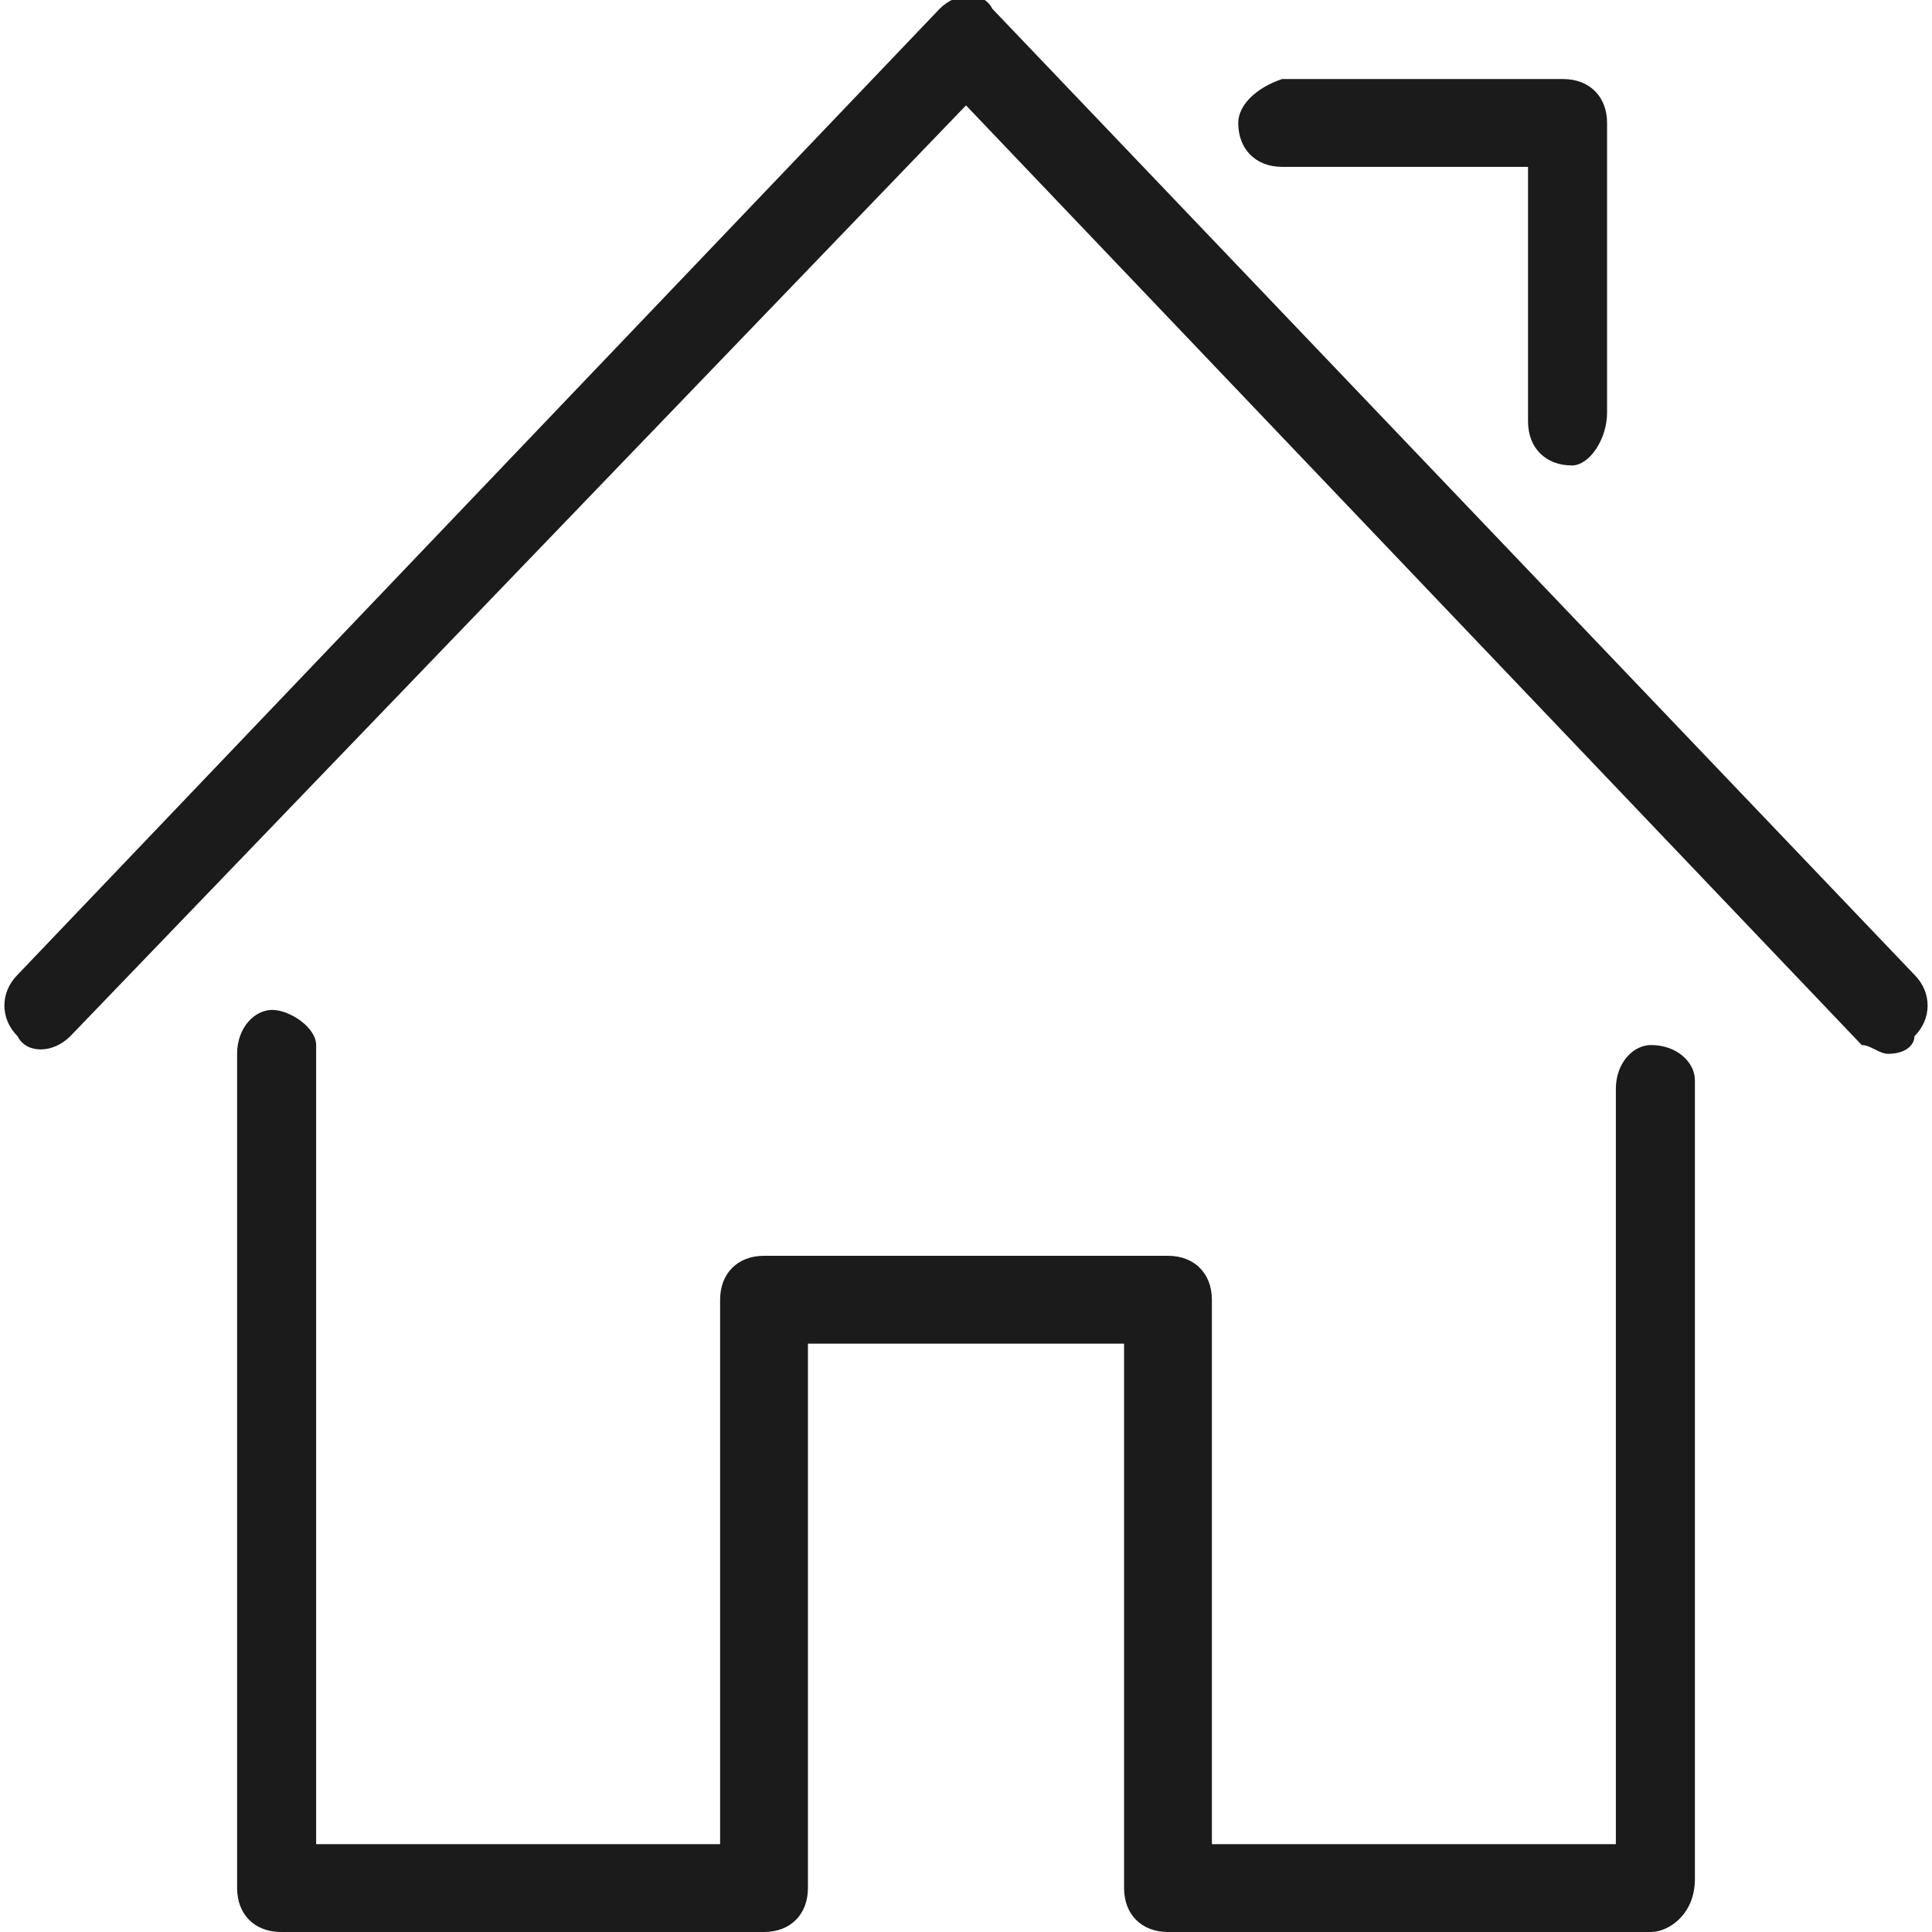 <?xml version="1.0" encoding="utf-8"?>
<!-- Generator: Adobe Illustrator 21.1.0, SVG Export Plug-In . SVG Version: 6.00 Build 0)  -->
<svg version="1.1" id="Layer_1" xmlns="http://www.w3.org/2000/svg" xmlns:xlink="http://www.w3.org/1999/xlink" x="0px" y="0px"
	 viewBox="0 0 22 22" style="enable-background:new 0 0 22 22;" xml:space="preserve">
<style type="text/css">
	.st0{fill:#1B1B1B;}
</style>
<path class="st0" d="M18.8,22h-5.5c-0.3,0-0.5-0.2-0.5-0.5c0,0,0,0,0,0v-6.2H9.2v6.2C9.2,21.8,9,22,8.7,22c0,0,0,0,0,0H3.2
	c-0.3,0-0.5-0.2-0.5-0.5c0,0,0,0,0,0V12c0-0.3,0.2-0.5,0.4-0.5s0.5,0.2,0.5,0.4c0,0,0,0,0,0V21h4.6v-6.2c0-0.3,0.2-0.5,0.5-0.5
	c0,0,0,0,0,0h4.6c0.3,0,0.5,0.2,0.5,0.5c0,0,0,0,0,0V21h4.6v-8.6c0-0.3,0.2-0.5,0.4-0.5c0.3,0,0.5,0.2,0.5,0.4c0,0,0,0,0,0v9.1
	C19.3,21.8,19,22,18.8,22C18.8,22,18.8,22,18.8,22z M21.5,12c-0.1,0-0.2-0.1-0.3-0.1L11,1.2L0.8,11.8c-0.2,0.2-0.5,0.2-0.6,0
	c0,0,0,0,0,0c-0.2-0.2-0.2-0.5,0-0.7l10.5-11c0.2-0.2,0.5-0.2,0.6,0c0,0,0,0,0,0l10.5,11c0.2,0.2,0.2,0.5,0,0.7
	C21.8,11.9,21.7,12,21.5,12L21.5,12z M17.9,5.3c-0.3,0-0.5-0.2-0.5-0.5c0,0,0,0,0,0V1.9h-2.8c-0.3,0-0.5-0.2-0.5-0.5
	c0-0.2,0.2-0.4,0.5-0.5h3.2c0.3,0,0.5,0.2,0.5,0.5c0,0,0,0,0,0v3.3C18.3,5,18.1,5.3,17.9,5.3C17.9,5.3,17.9,5.3,17.9,5.3L17.9,5.3z"
	/>
</svg>
